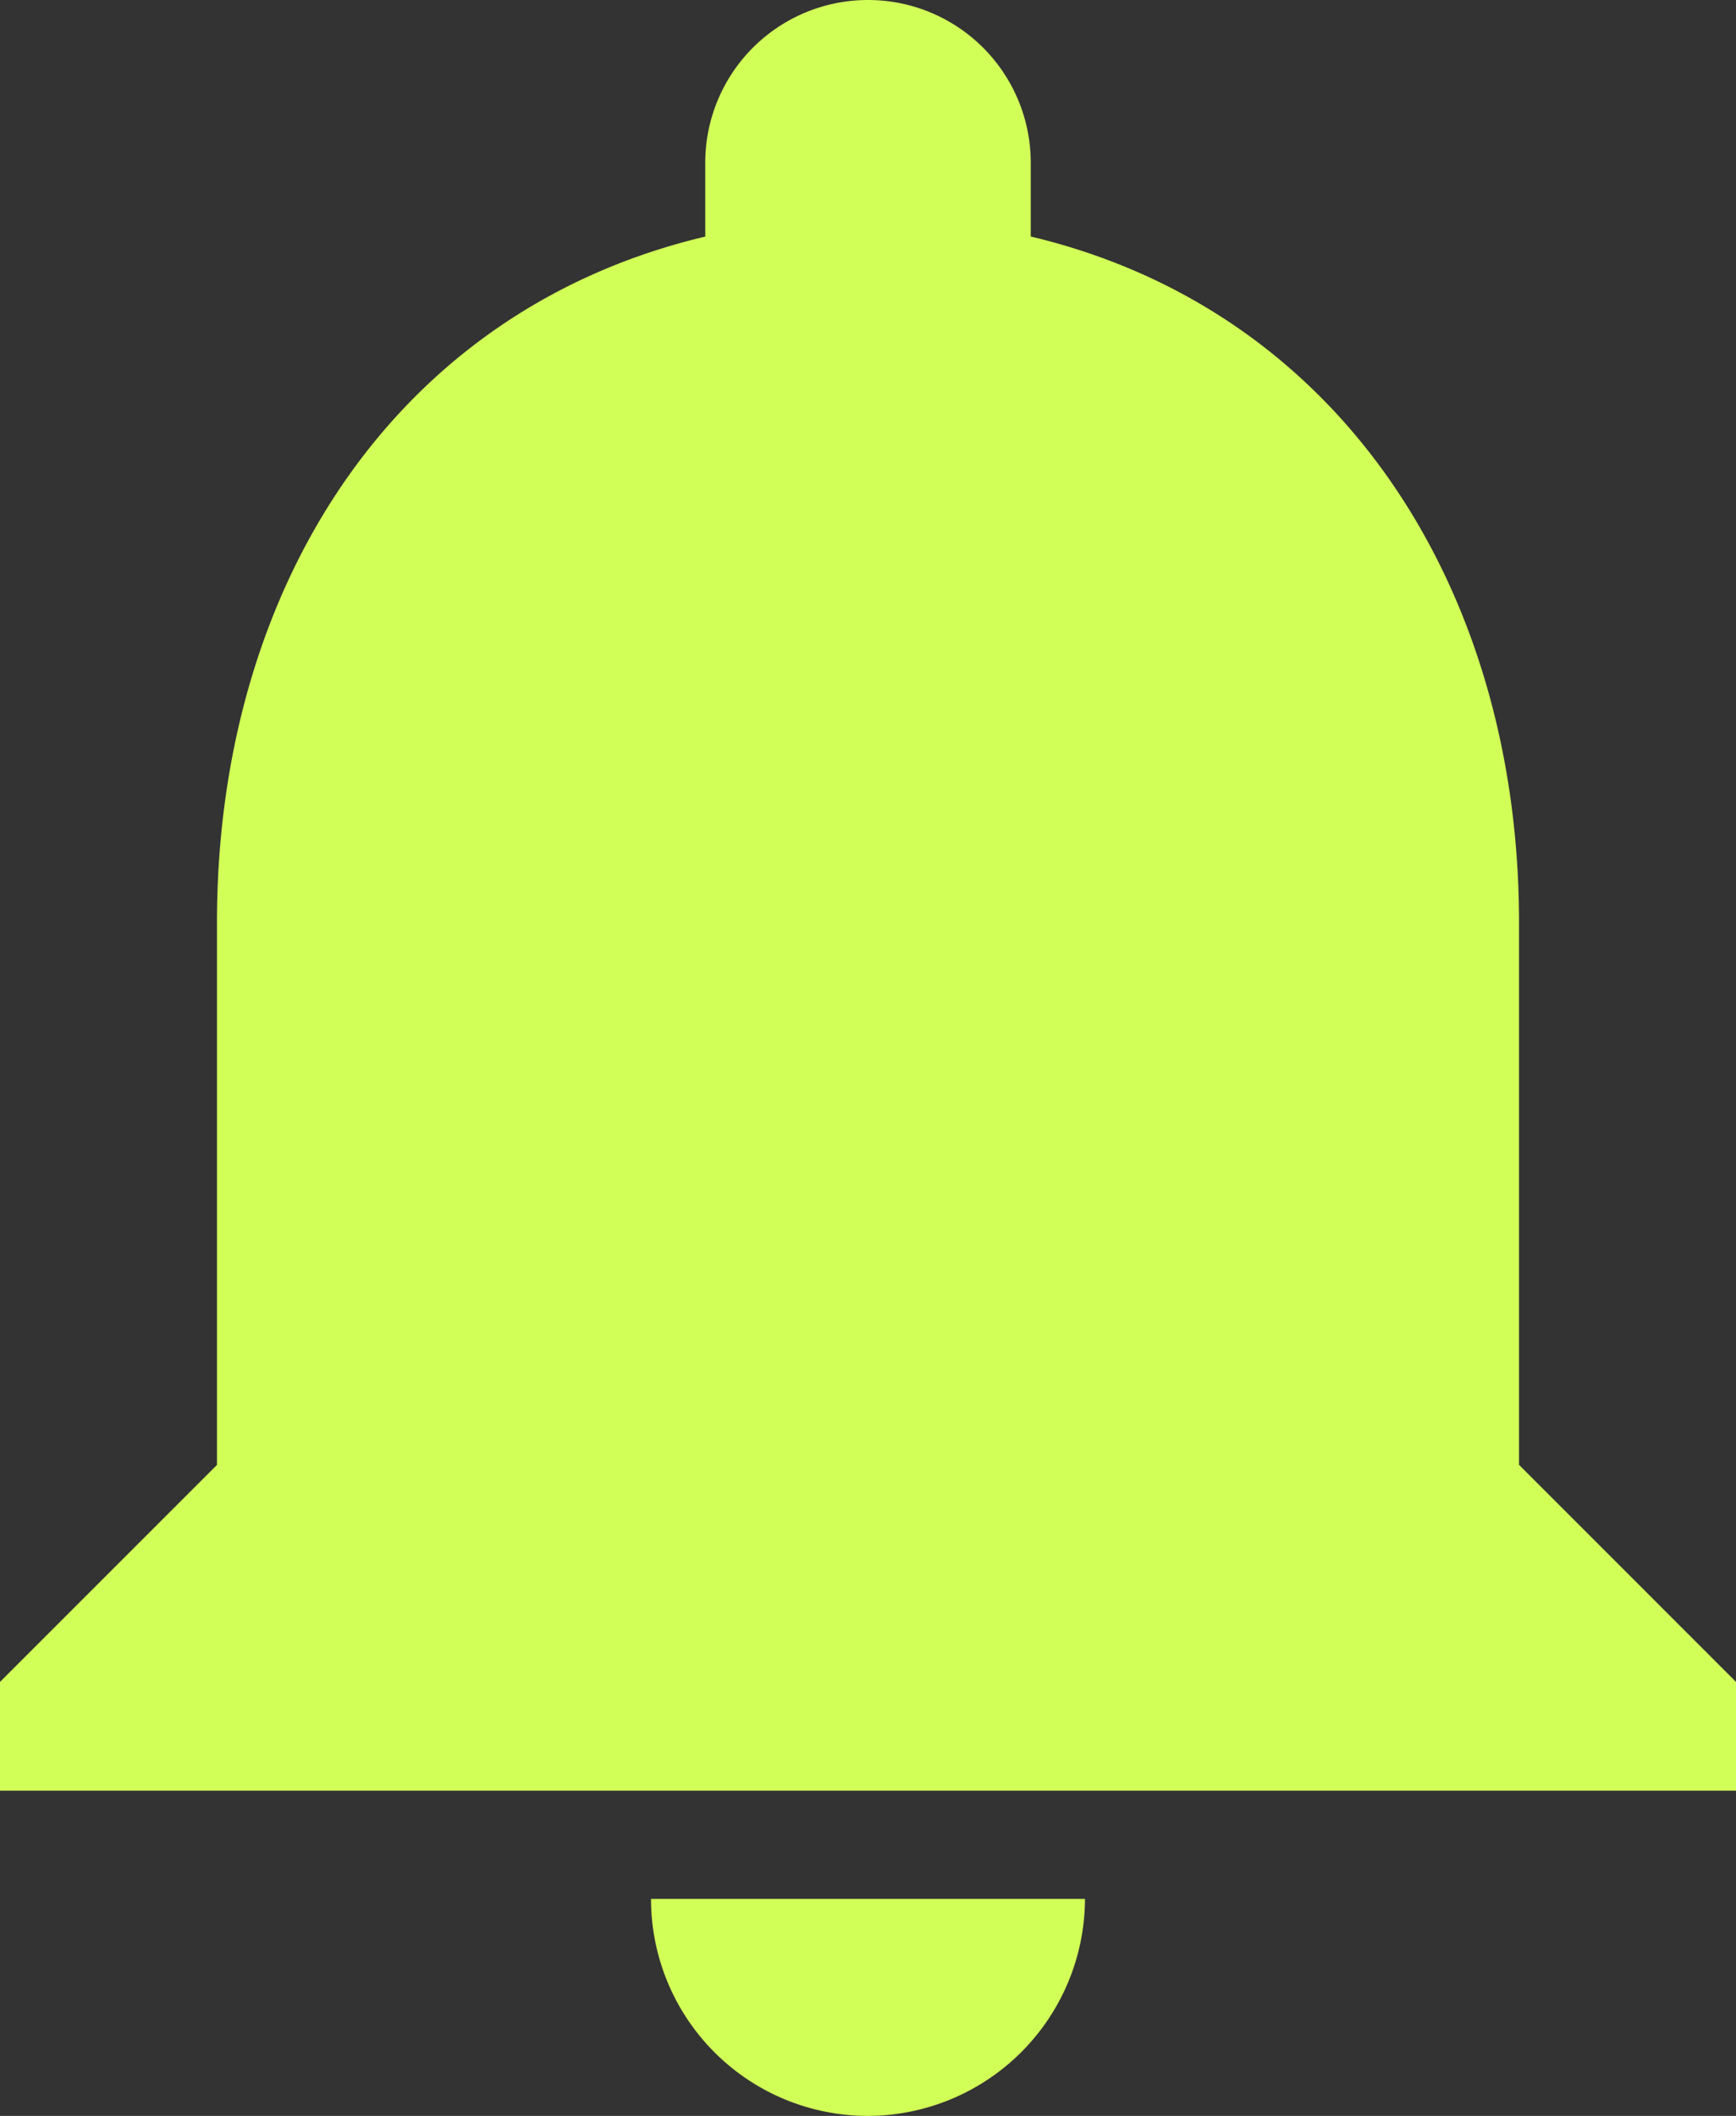 <svg xmlns="http://www.w3.org/2000/svg" width="22.154" height="27" viewBox="0 0 22.154 27">
  <rect x="0" y="0" width="22.154" height="27" fill="#333333" stroke="none"/>
  <path id="Icon_material-notifications" data-name="Icon material-notifications" d="M17.077,30.75a2.777,2.777,0,0,0,2.769-2.769H14.308A2.768,2.768,0,0,0,17.077,30.75Zm8.308-8.308V15.519c0-4.251-2.271-7.809-6.231-8.751V5.827a2.077,2.077,0,0,0-4.154,0v.942c-3.974.942-6.231,4.486-6.231,8.751v6.923L6,25.212V26.6H28.154V25.212Z" transform="translate(-6 -3.75)" fill="#D2FF57"/>
</svg>
